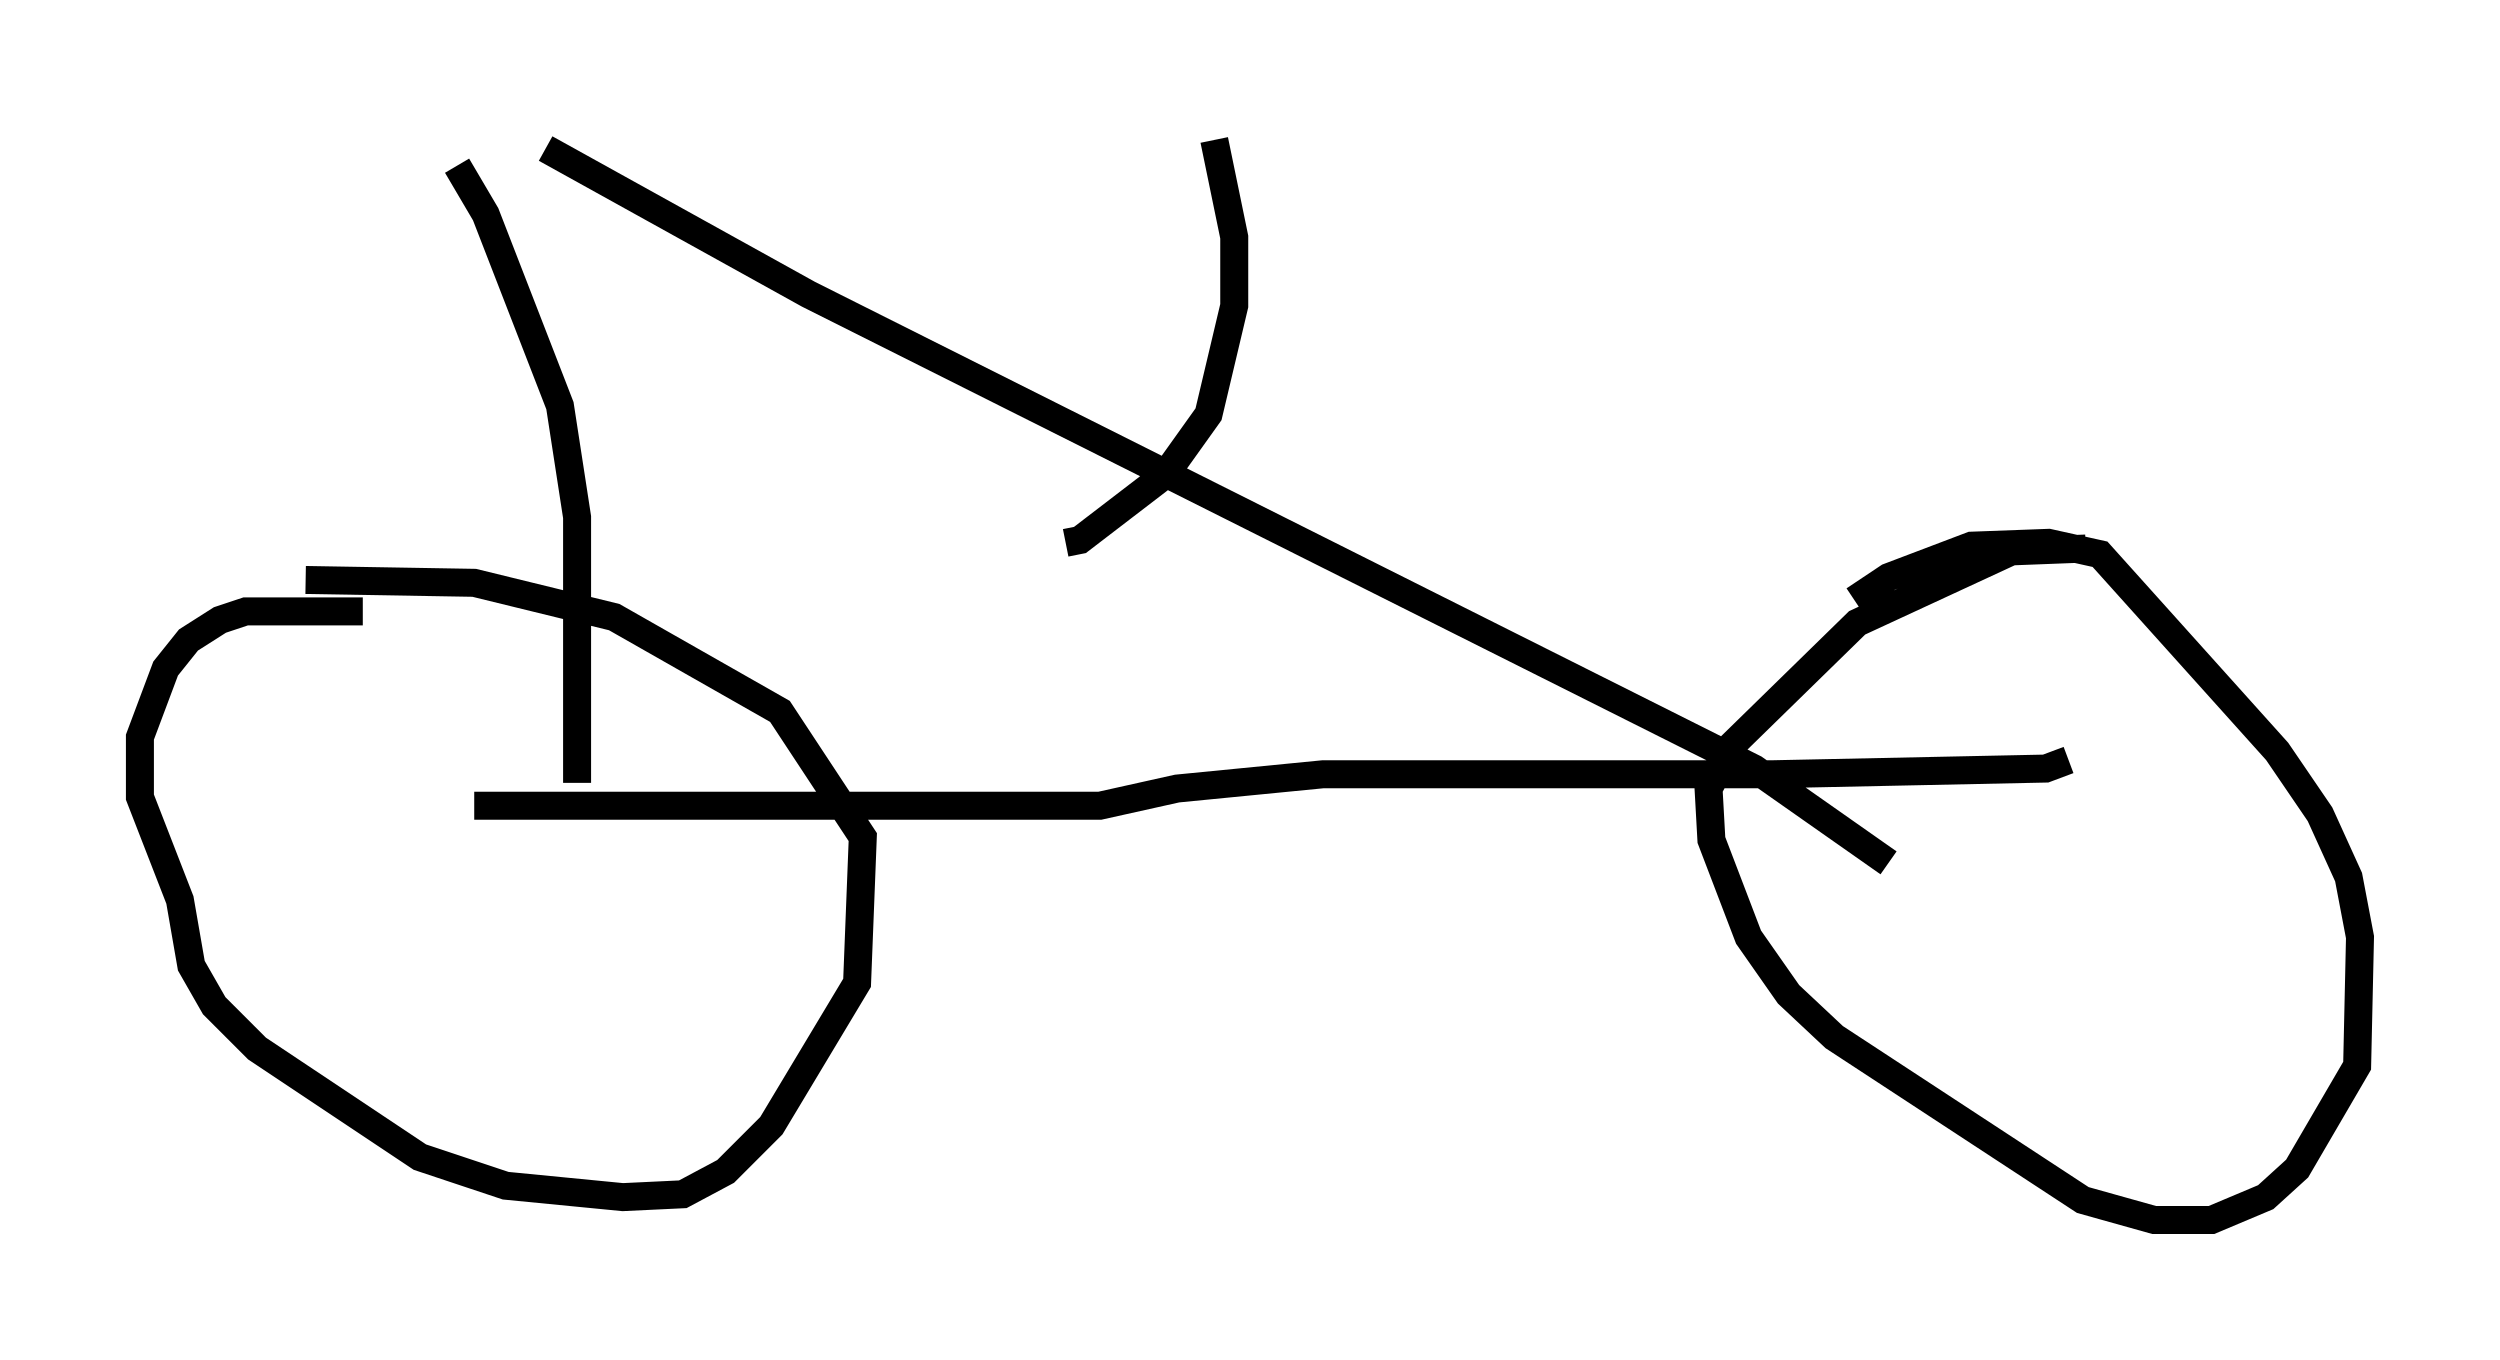 <?xml version="1.0" encoding="utf-8" ?>
<svg baseProfile="full" height="48.588" version="1.1" width="89.32" xmlns="http://www.w3.org/2000/svg" xmlns:ev="http://www.w3.org/2001/xml-events" xmlns:xlink="http://www.w3.org/1999/xlink"><defs /><rect fill="white" height="48.588" width="89.32" x="0" y="0" /><path d="M15.208, 22.354 m-2.246, -0.51 l-4.185, 0.0 -0.919, 0.306 l-1.123, 0.715 -0.817, 1.021 l-0.919, 2.45 0.0, 2.144 l1.429, 3.675 0.408, 2.348 l0.817, 1.429 1.531, 1.531 l5.819, 3.879 3.063, 1.021 l4.185, 0.408 2.144, -0.102 l1.531, -0.817 1.633, -1.633 l3.063, -5.104 0.204, -5.206 l-2.96, -4.492 -5.921, -3.369 l-5.002, -1.225 -6.023, -0.102 m63.599, -1.123 l-2.654, 0.102 -5.513, 2.552 l-4.492, 4.39 -0.817, 1.531 l0.102, 1.838 1.327, 3.471 l1.429, 2.042 1.633, 1.531 l8.881, 5.819 2.552, 0.715 l2.042, 0.0 1.94, -0.817 l1.123, -1.021 2.144, -3.675 l0.102, -4.594 -0.408, -2.144 l-1.021, -2.246 -1.531, -2.246 l-6.329, -7.044 -1.838, -0.408 l-2.756, 0.102 -2.96, 1.123 l-1.225, 0.817 m-49.307, 7.35 l22.356, 0.0 2.756, -0.613 l5.206, -0.51 16.027, 0.0 l9.8, -0.204 0.817, -0.306 m-54.411, -21.846 l9.392, 5.206 33.79, 16.946 l4.798, 3.369 m-51.144, -24.909 l1.021, 1.735 2.654, 6.84 l0.613, 3.981 0.0, 9.494 m17.456, -8.575 l0.51, -0.102 3.063, -2.348 l1.531, -2.144 0.919, -3.879 l0.0, -2.45 -0.715, -3.471 " fill="none" stroke="black" stroke-width="1" /></svg>